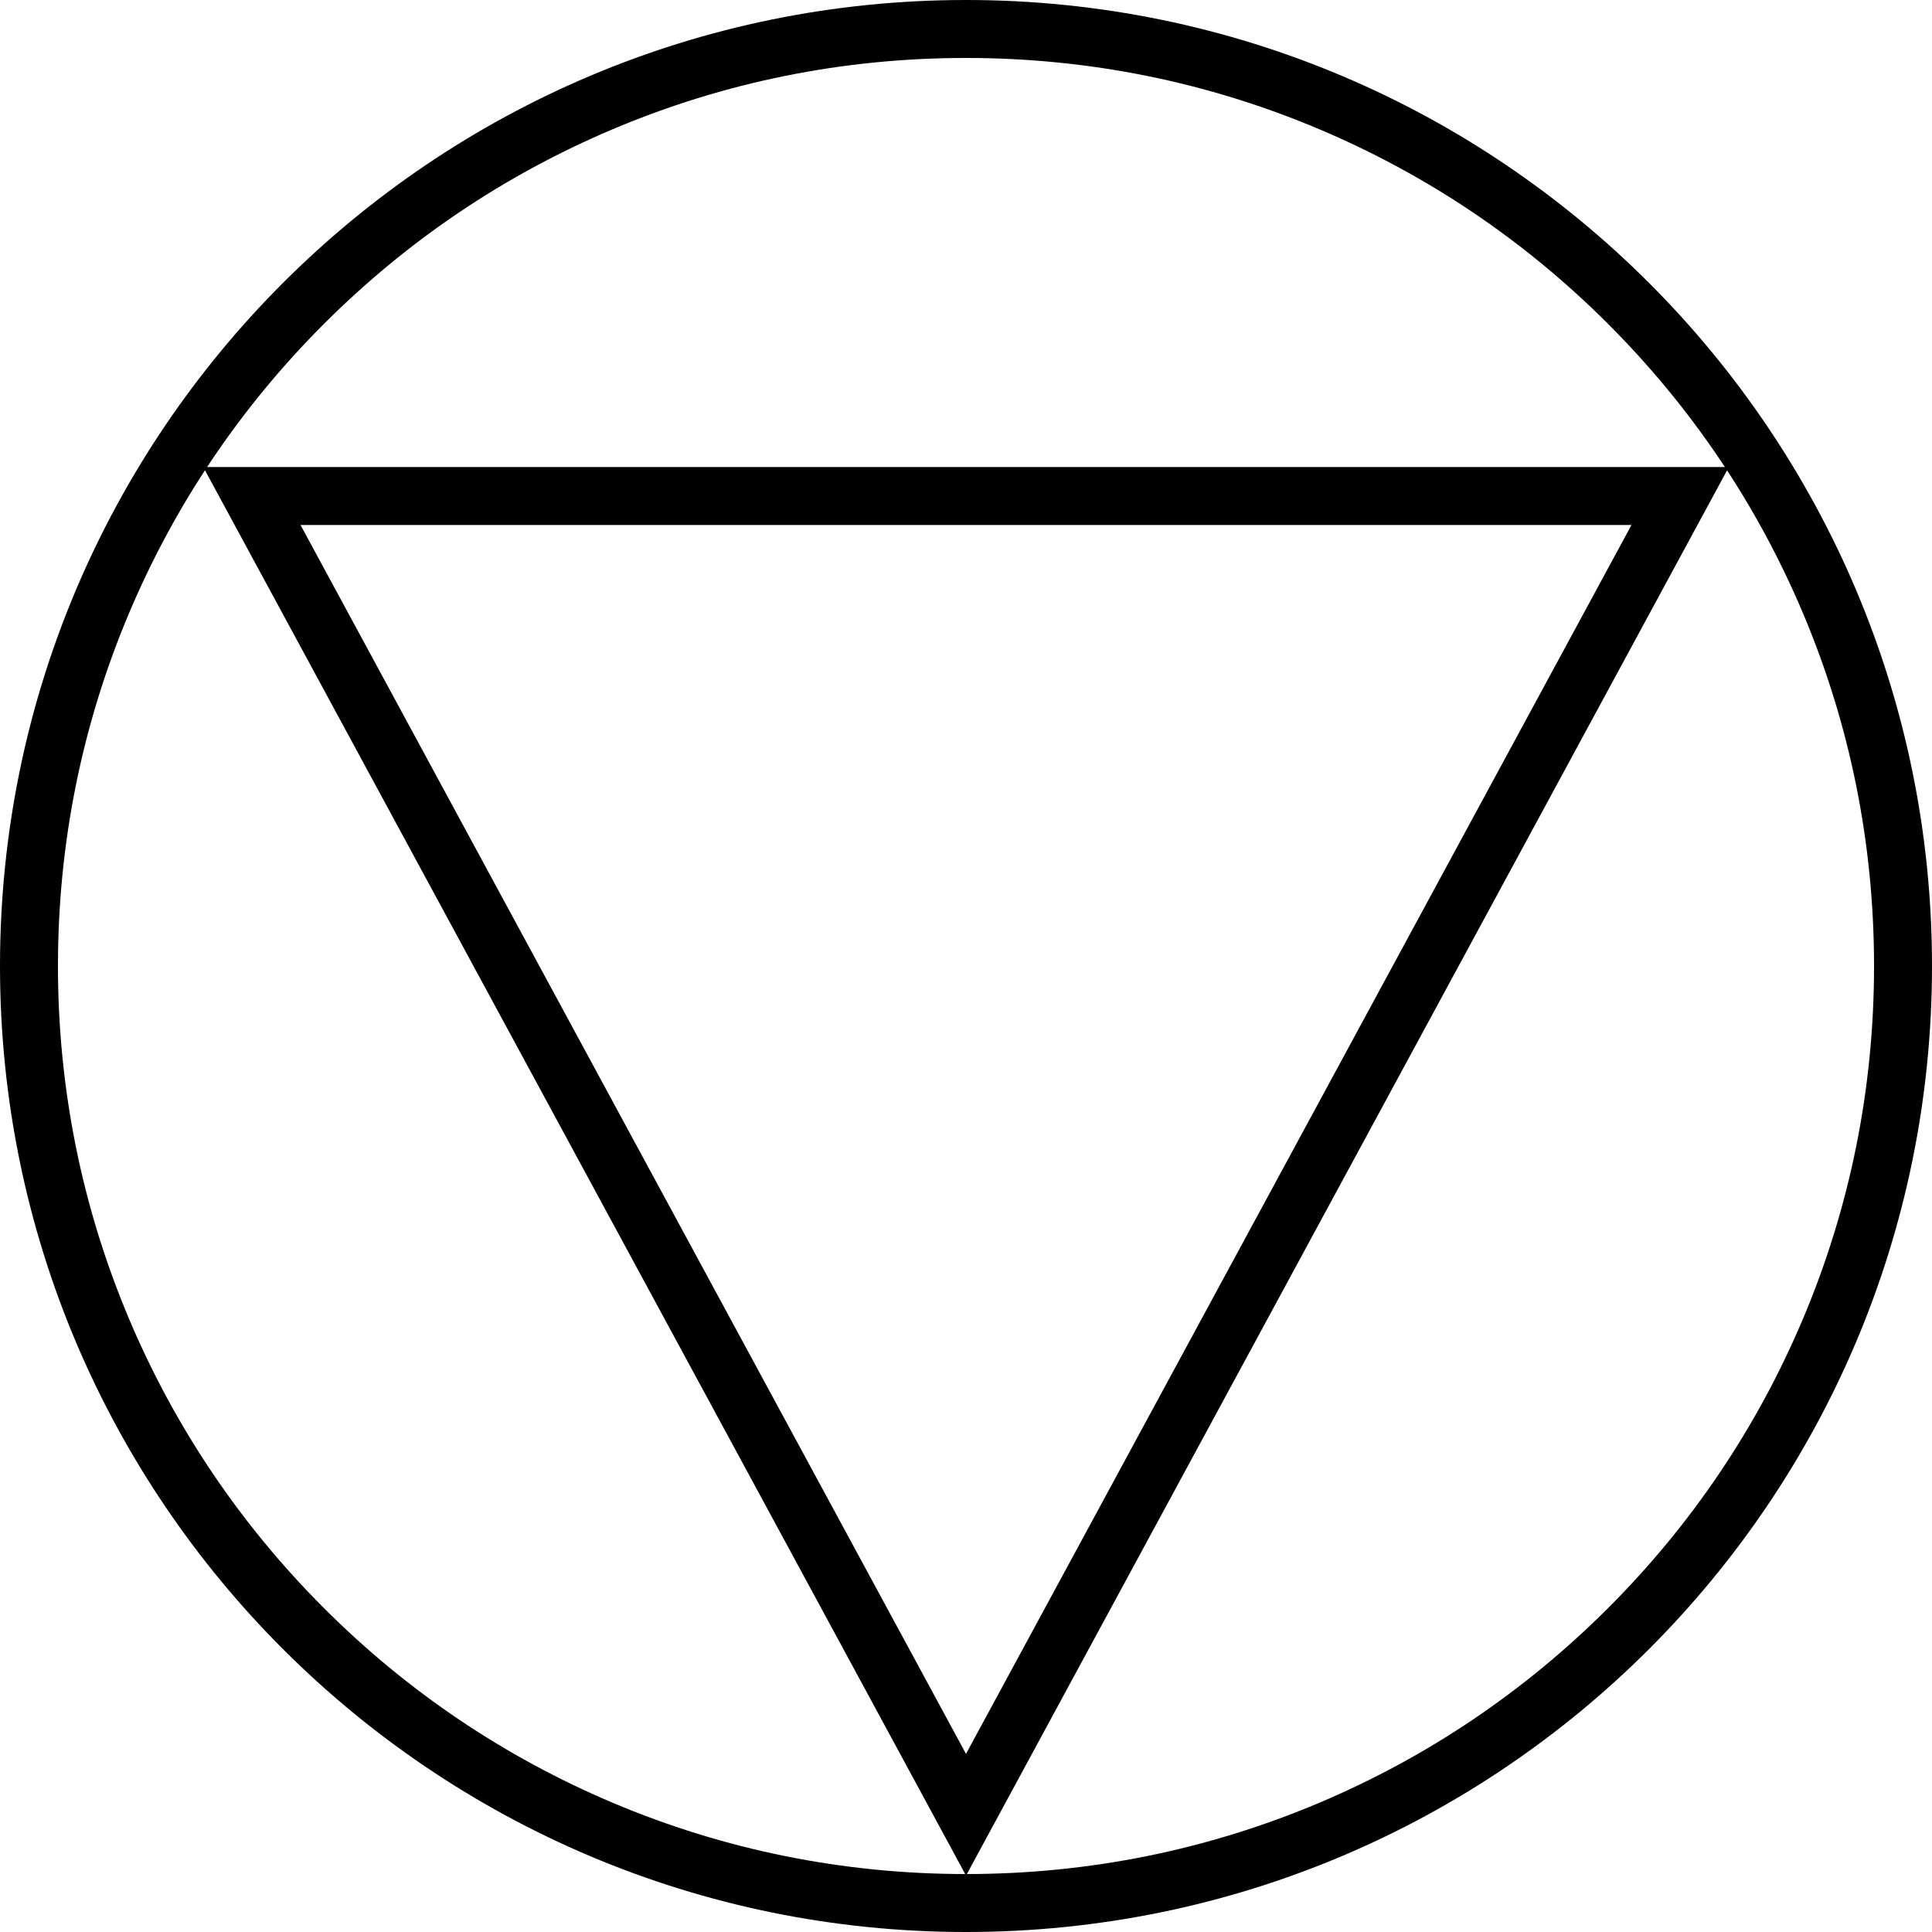 <?xml version="1.0" encoding="UTF-8"?><svg id="Lager_1" xmlns="http://www.w3.org/2000/svg" viewBox="0 0 500 500"><path d="m250,15c31.73,0,62.51,6.21,91.47,18.46,27.98,11.84,53.12,28.78,74.7,50.37,21.59,21.59,38.53,46.72,50.37,74.7,12.25,28.96,18.46,59.74,18.46,91.47s-6.21,62.51-18.46,91.47c-11.84,27.98-28.78,53.12-50.37,74.7s-46.72,38.53-74.7,50.37c-28.96,12.25-59.74,18.46-91.47,18.46s-62.51-6.21-91.47-18.46c-27.98-11.84-53.12-28.78-74.7-50.37-21.59-21.59-38.53-46.72-50.37-74.7-12.25-28.96-18.46-59.74-18.46-91.47s6.21-62.51,18.46-91.47c11.84-27.98,28.78-53.12,50.37-74.7,21.59-21.59,46.72-38.53,74.7-50.37,28.96-12.25,59.74-18.46,91.47-18.46m0-15C111.93,0,0,111.93,0,250s111.93,250,250,250,250-111.93,250-250S388.07,0,250,0h0Z"/><path d="m422.23,135.86l-86.71,160.13-85.52,157.91-85.52-157.91-86.71-160.13h344.46m25.18-15H52.59l98.71,182.27,98.71,182.27,98.71-182.27,98.71-182.27h0Z"/></svg>